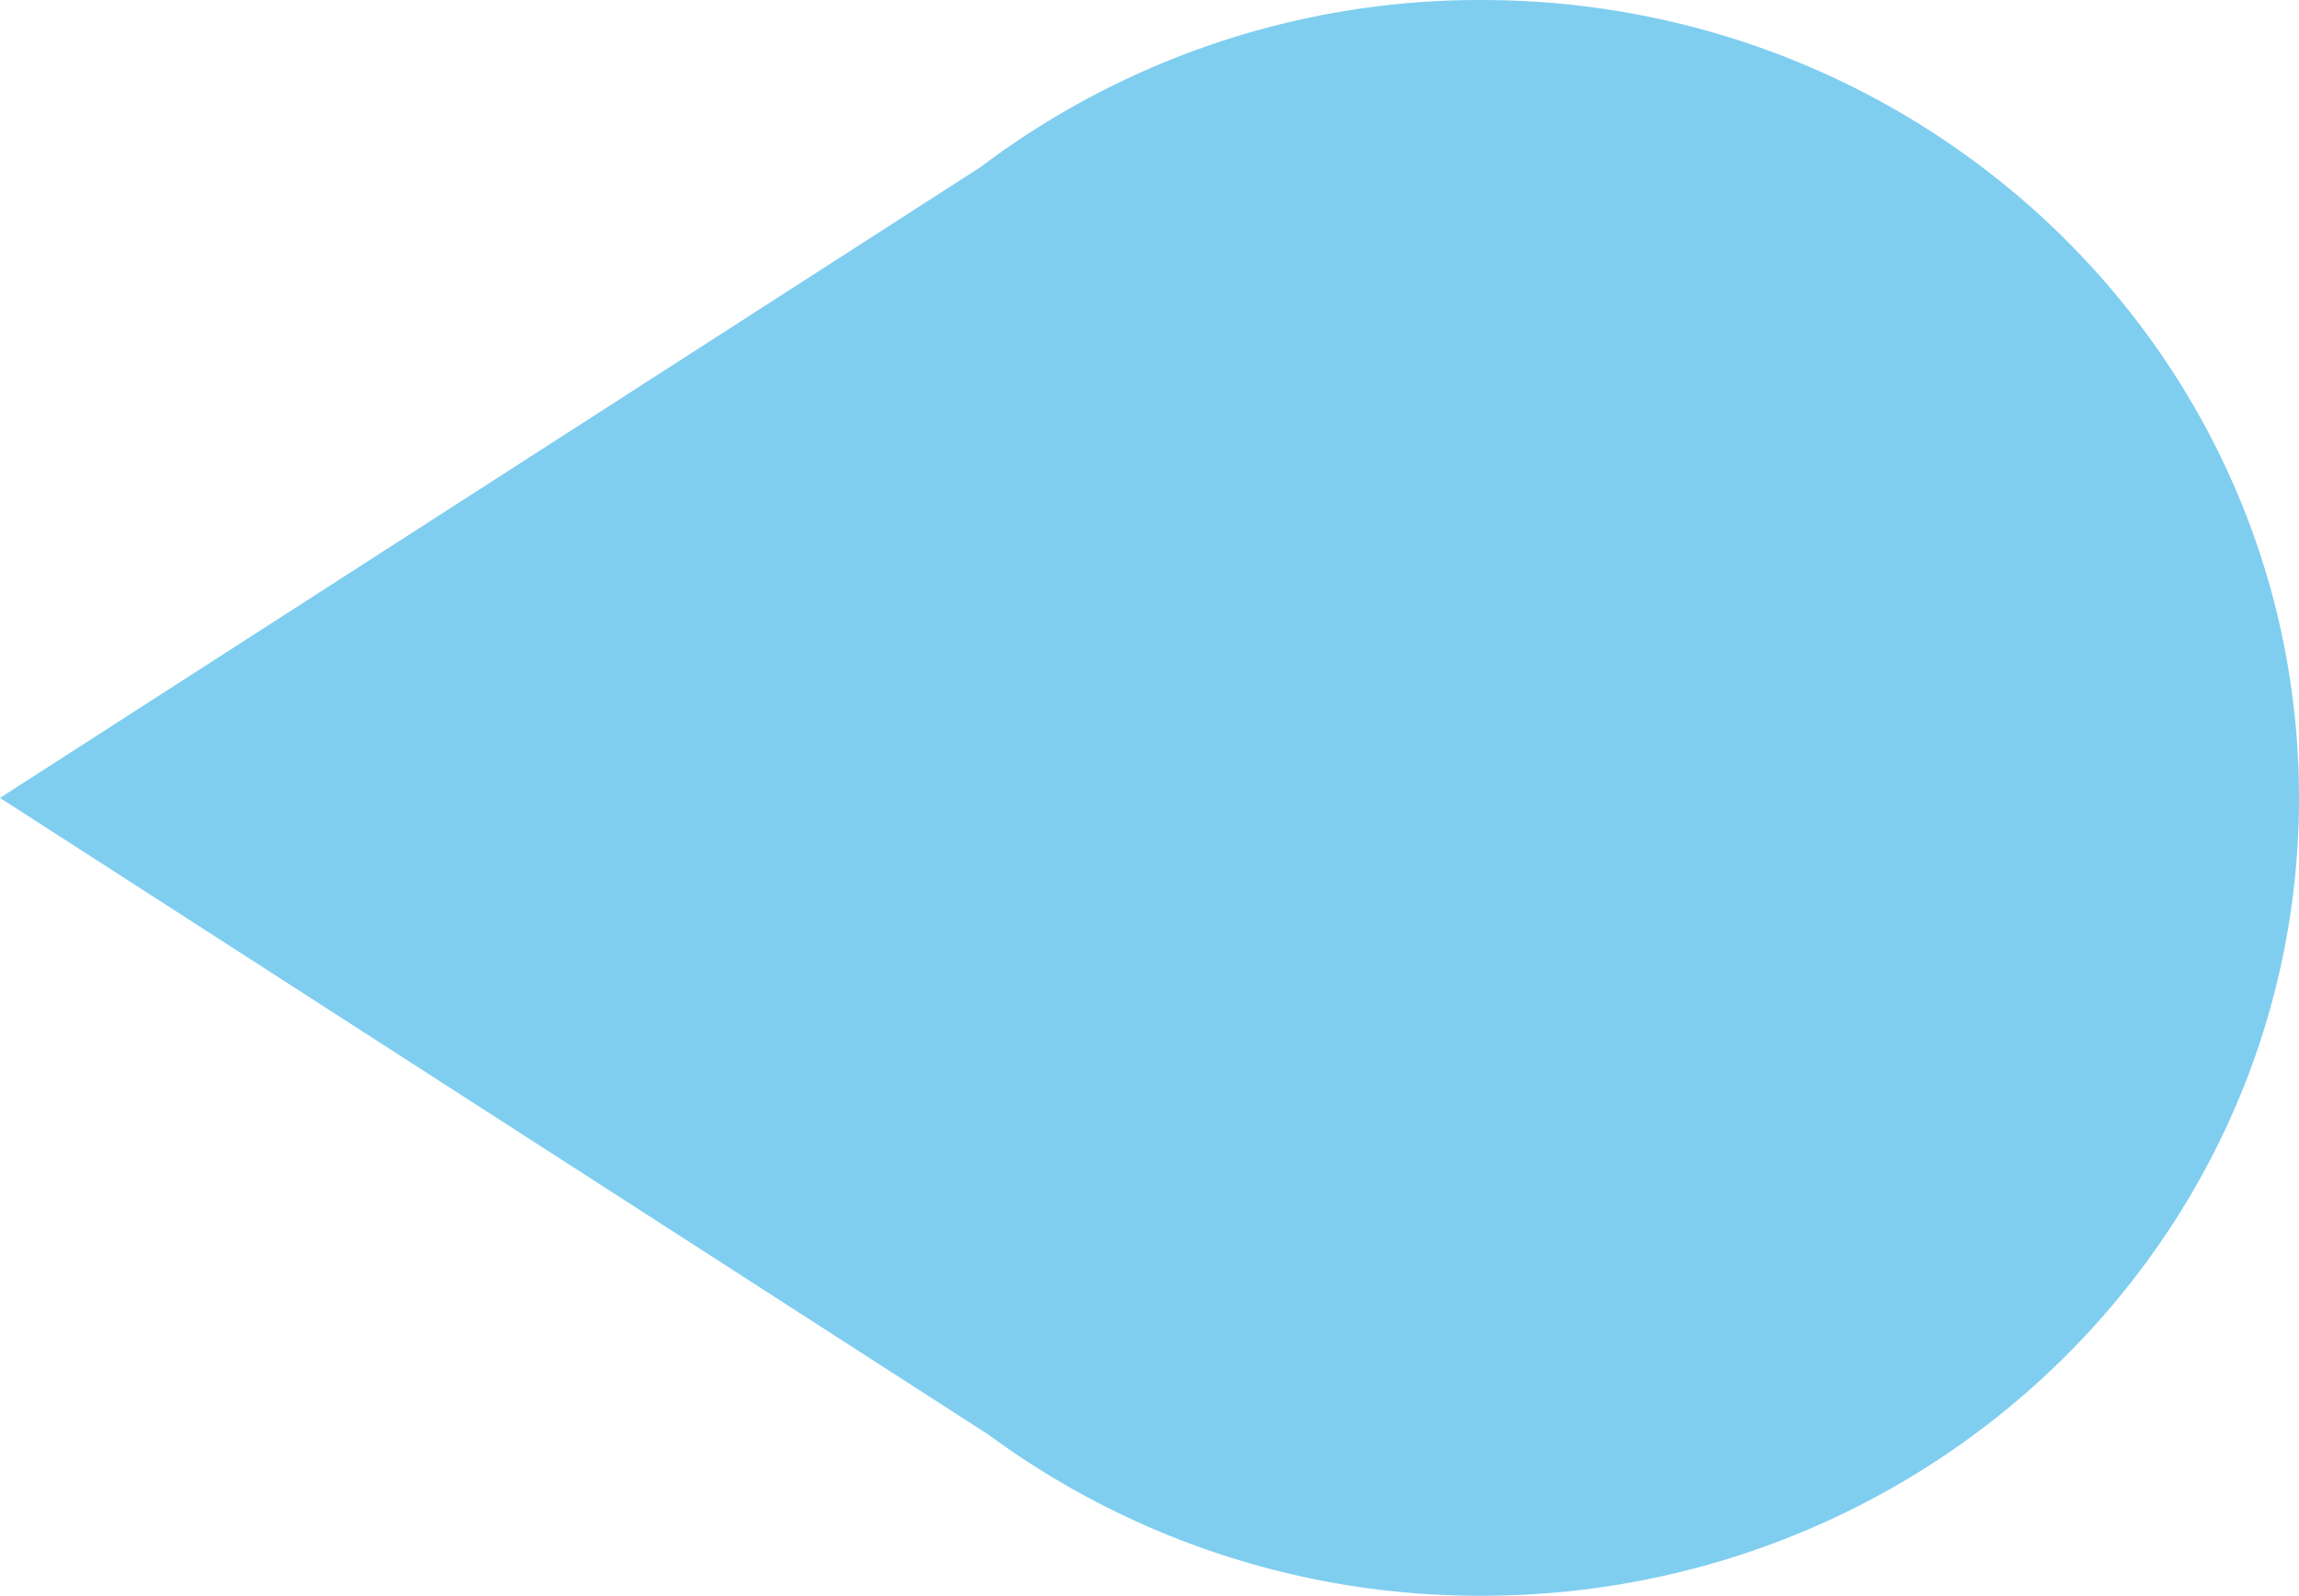 <svg xmlns="http://www.w3.org/2000/svg" width="109.267" height="75.865" viewBox="0 0 109.267 75.865">
  <defs>
    <style>
      .cls-1 {
        fill: #009fe3;
        opacity: 0.5;
      }
    </style>
  </defs>
  <path id="Pfad_278" data-name="Pfad 278" class="cls-1" d="M201.761,650.105a39.349,39.349,0,0,0,23.423,7.659c21.461,0,38.863-16.985,38.863-37.932s-17.4-37.932-38.863-37.932a39.37,39.37,0,0,0-23.795,7.94L154.78,619.832Z" transform="translate(-154.78 -581.9)"/>
</svg>
